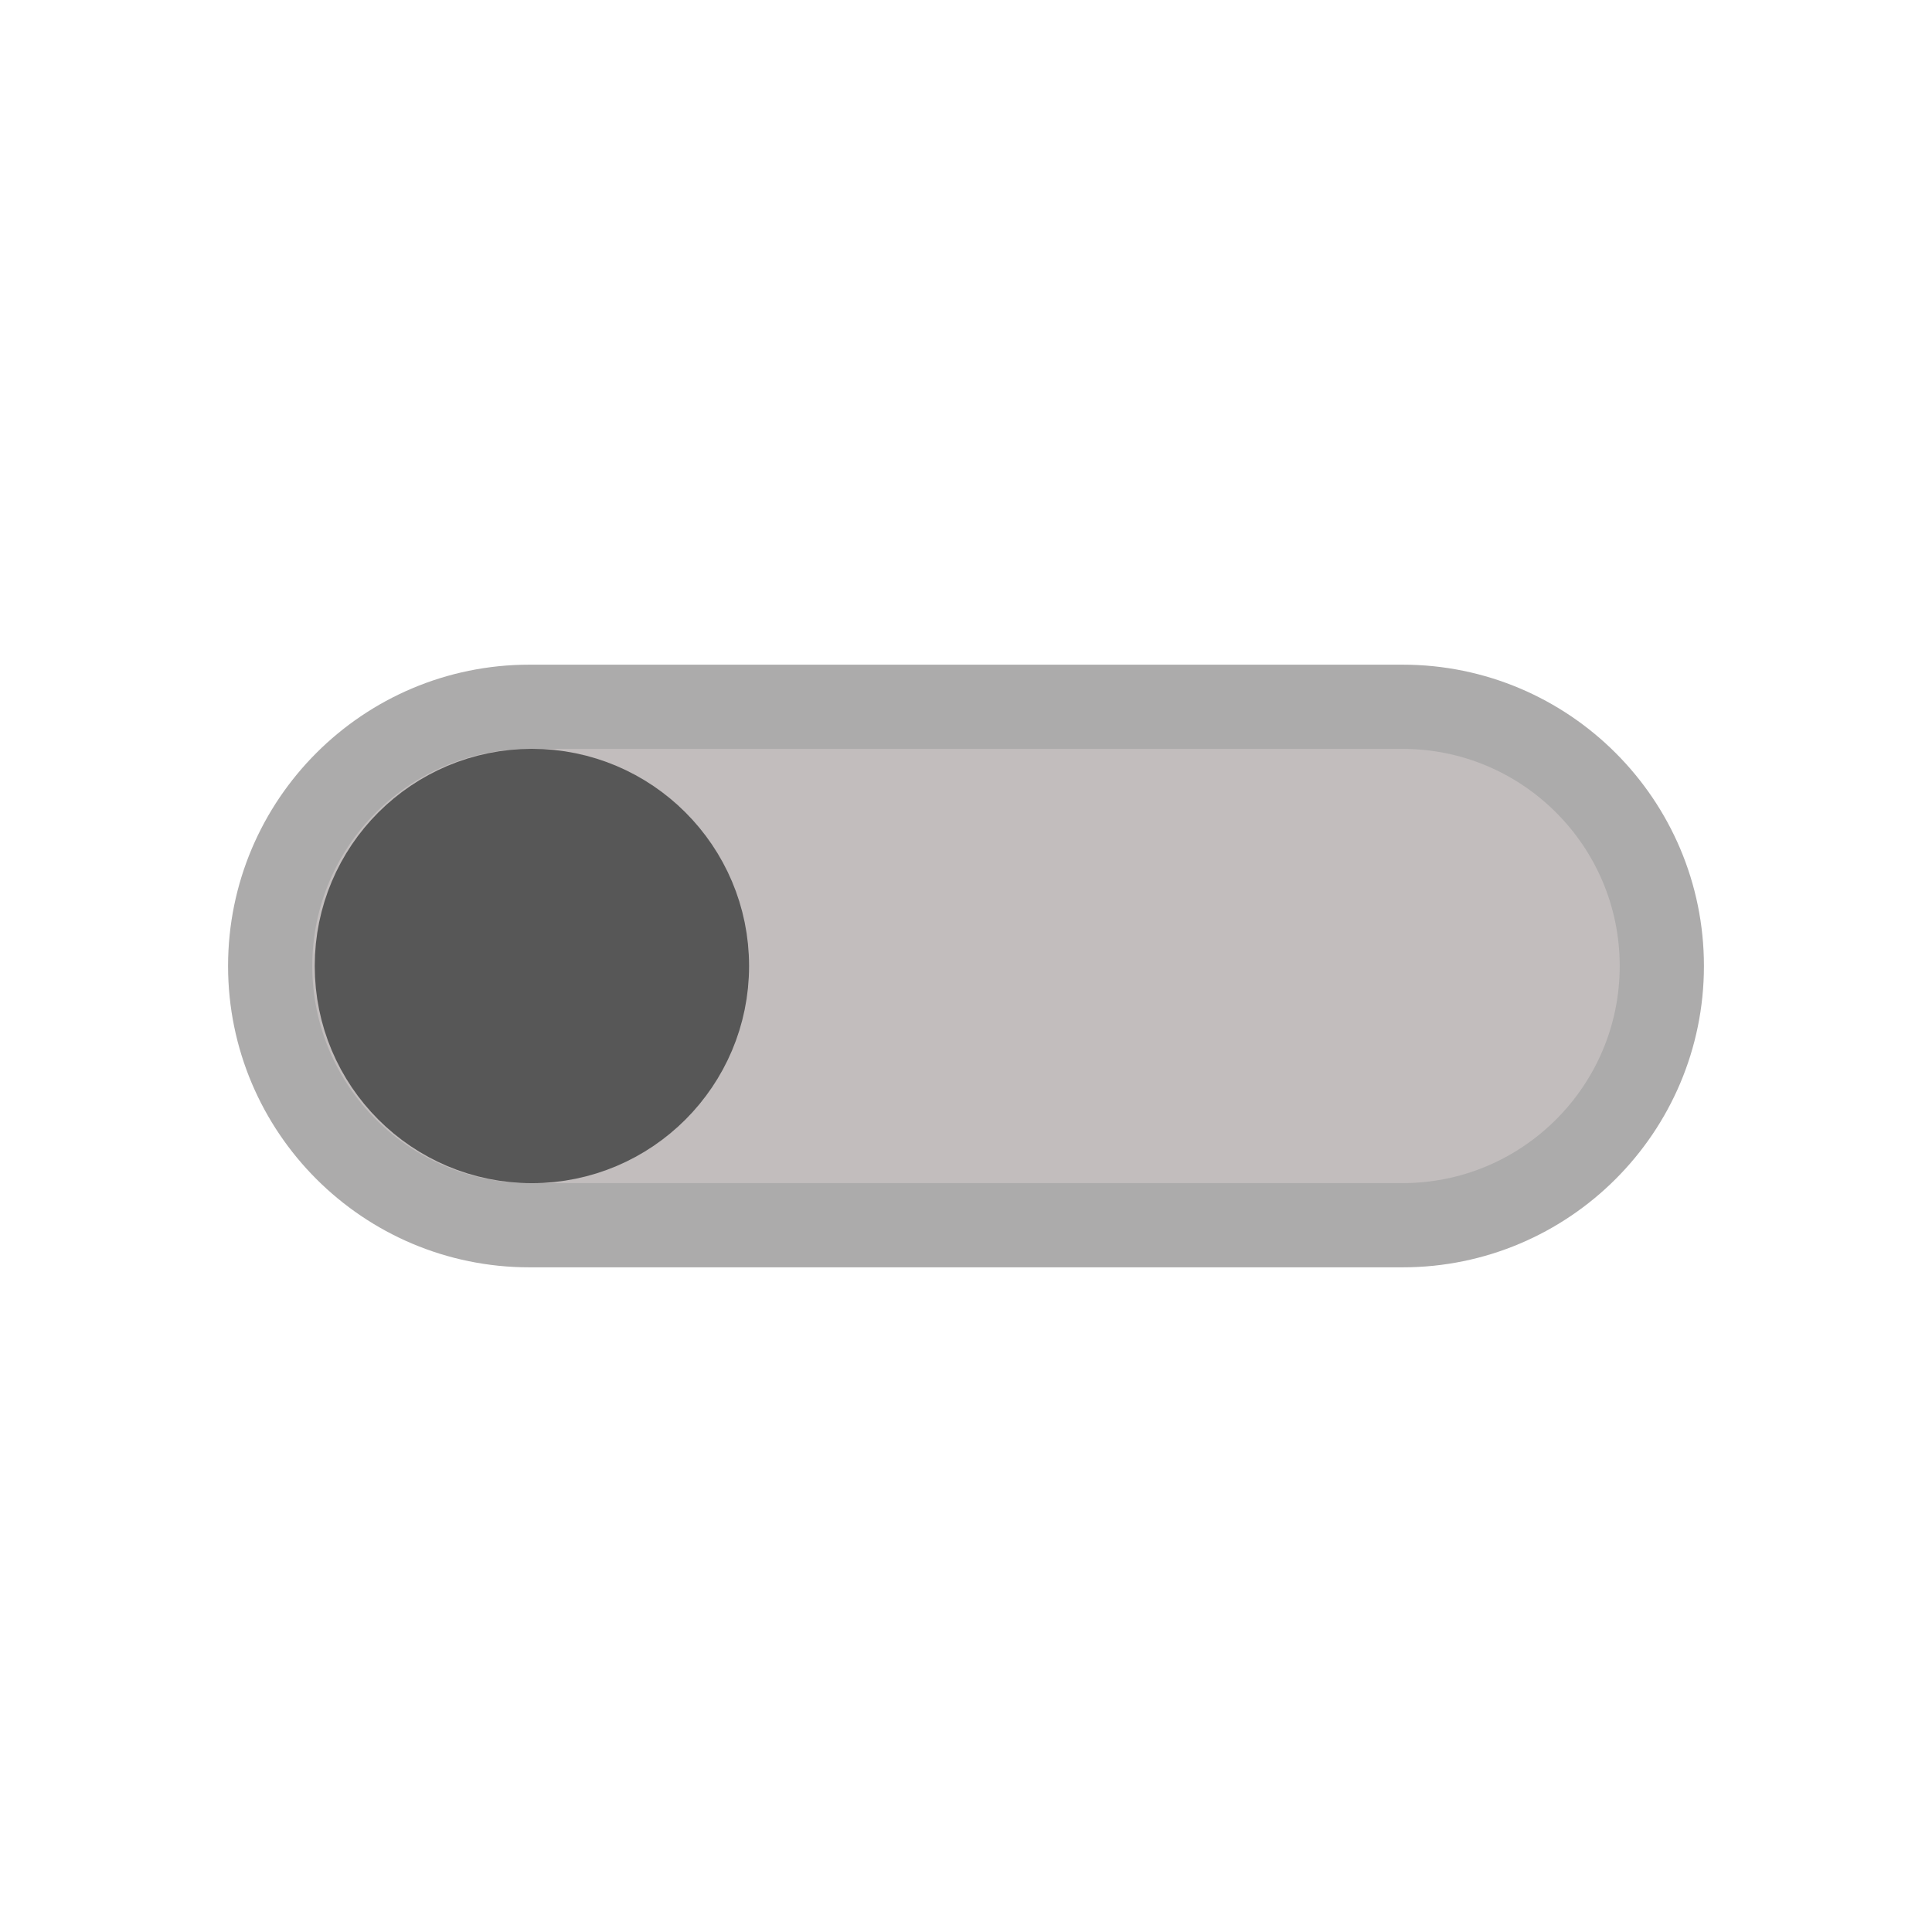 <?xml version="1.0" encoding="UTF-8" standalone="no"?>
<!DOCTYPE svg PUBLIC "-//W3C//DTD SVG 1.1//EN" "http://www.w3.org/Graphics/SVG/1.1/DTD/svg11.dtd">
<svg width="100%" height="100%" viewBox="0 0 64 64" version="1.1" xmlns="http://www.w3.org/2000/svg" xmlns:xlink="http://www.w3.org/1999/xlink" xml:space="preserve" xmlns:serif="http://www.serif.com/" style="fill-rule:evenodd;clip-rule:evenodd;stroke-linecap:round;stroke-linejoin:round;stroke-miterlimit:1.5;">
    <g id="Layer2">
        <path d="M55.05,32C55.05,36.739 51.202,40.587 46.462,40.587L17.538,40.587C12.798,40.587 8.95,36.739 8.95,32C8.95,27.261 12.798,23.413 17.538,23.413L46.462,23.413C51.202,23.413 55.05,27.261 55.05,32Z" style="fill:#c2bdbd;stroke:#acabab;stroke-width:2.79px;"/>
        <circle cx="17.62" cy="32" r="5.809" style="fill:#575757;stroke:#575757;stroke-width:2.77px;"/>
    </g>
</svg>
